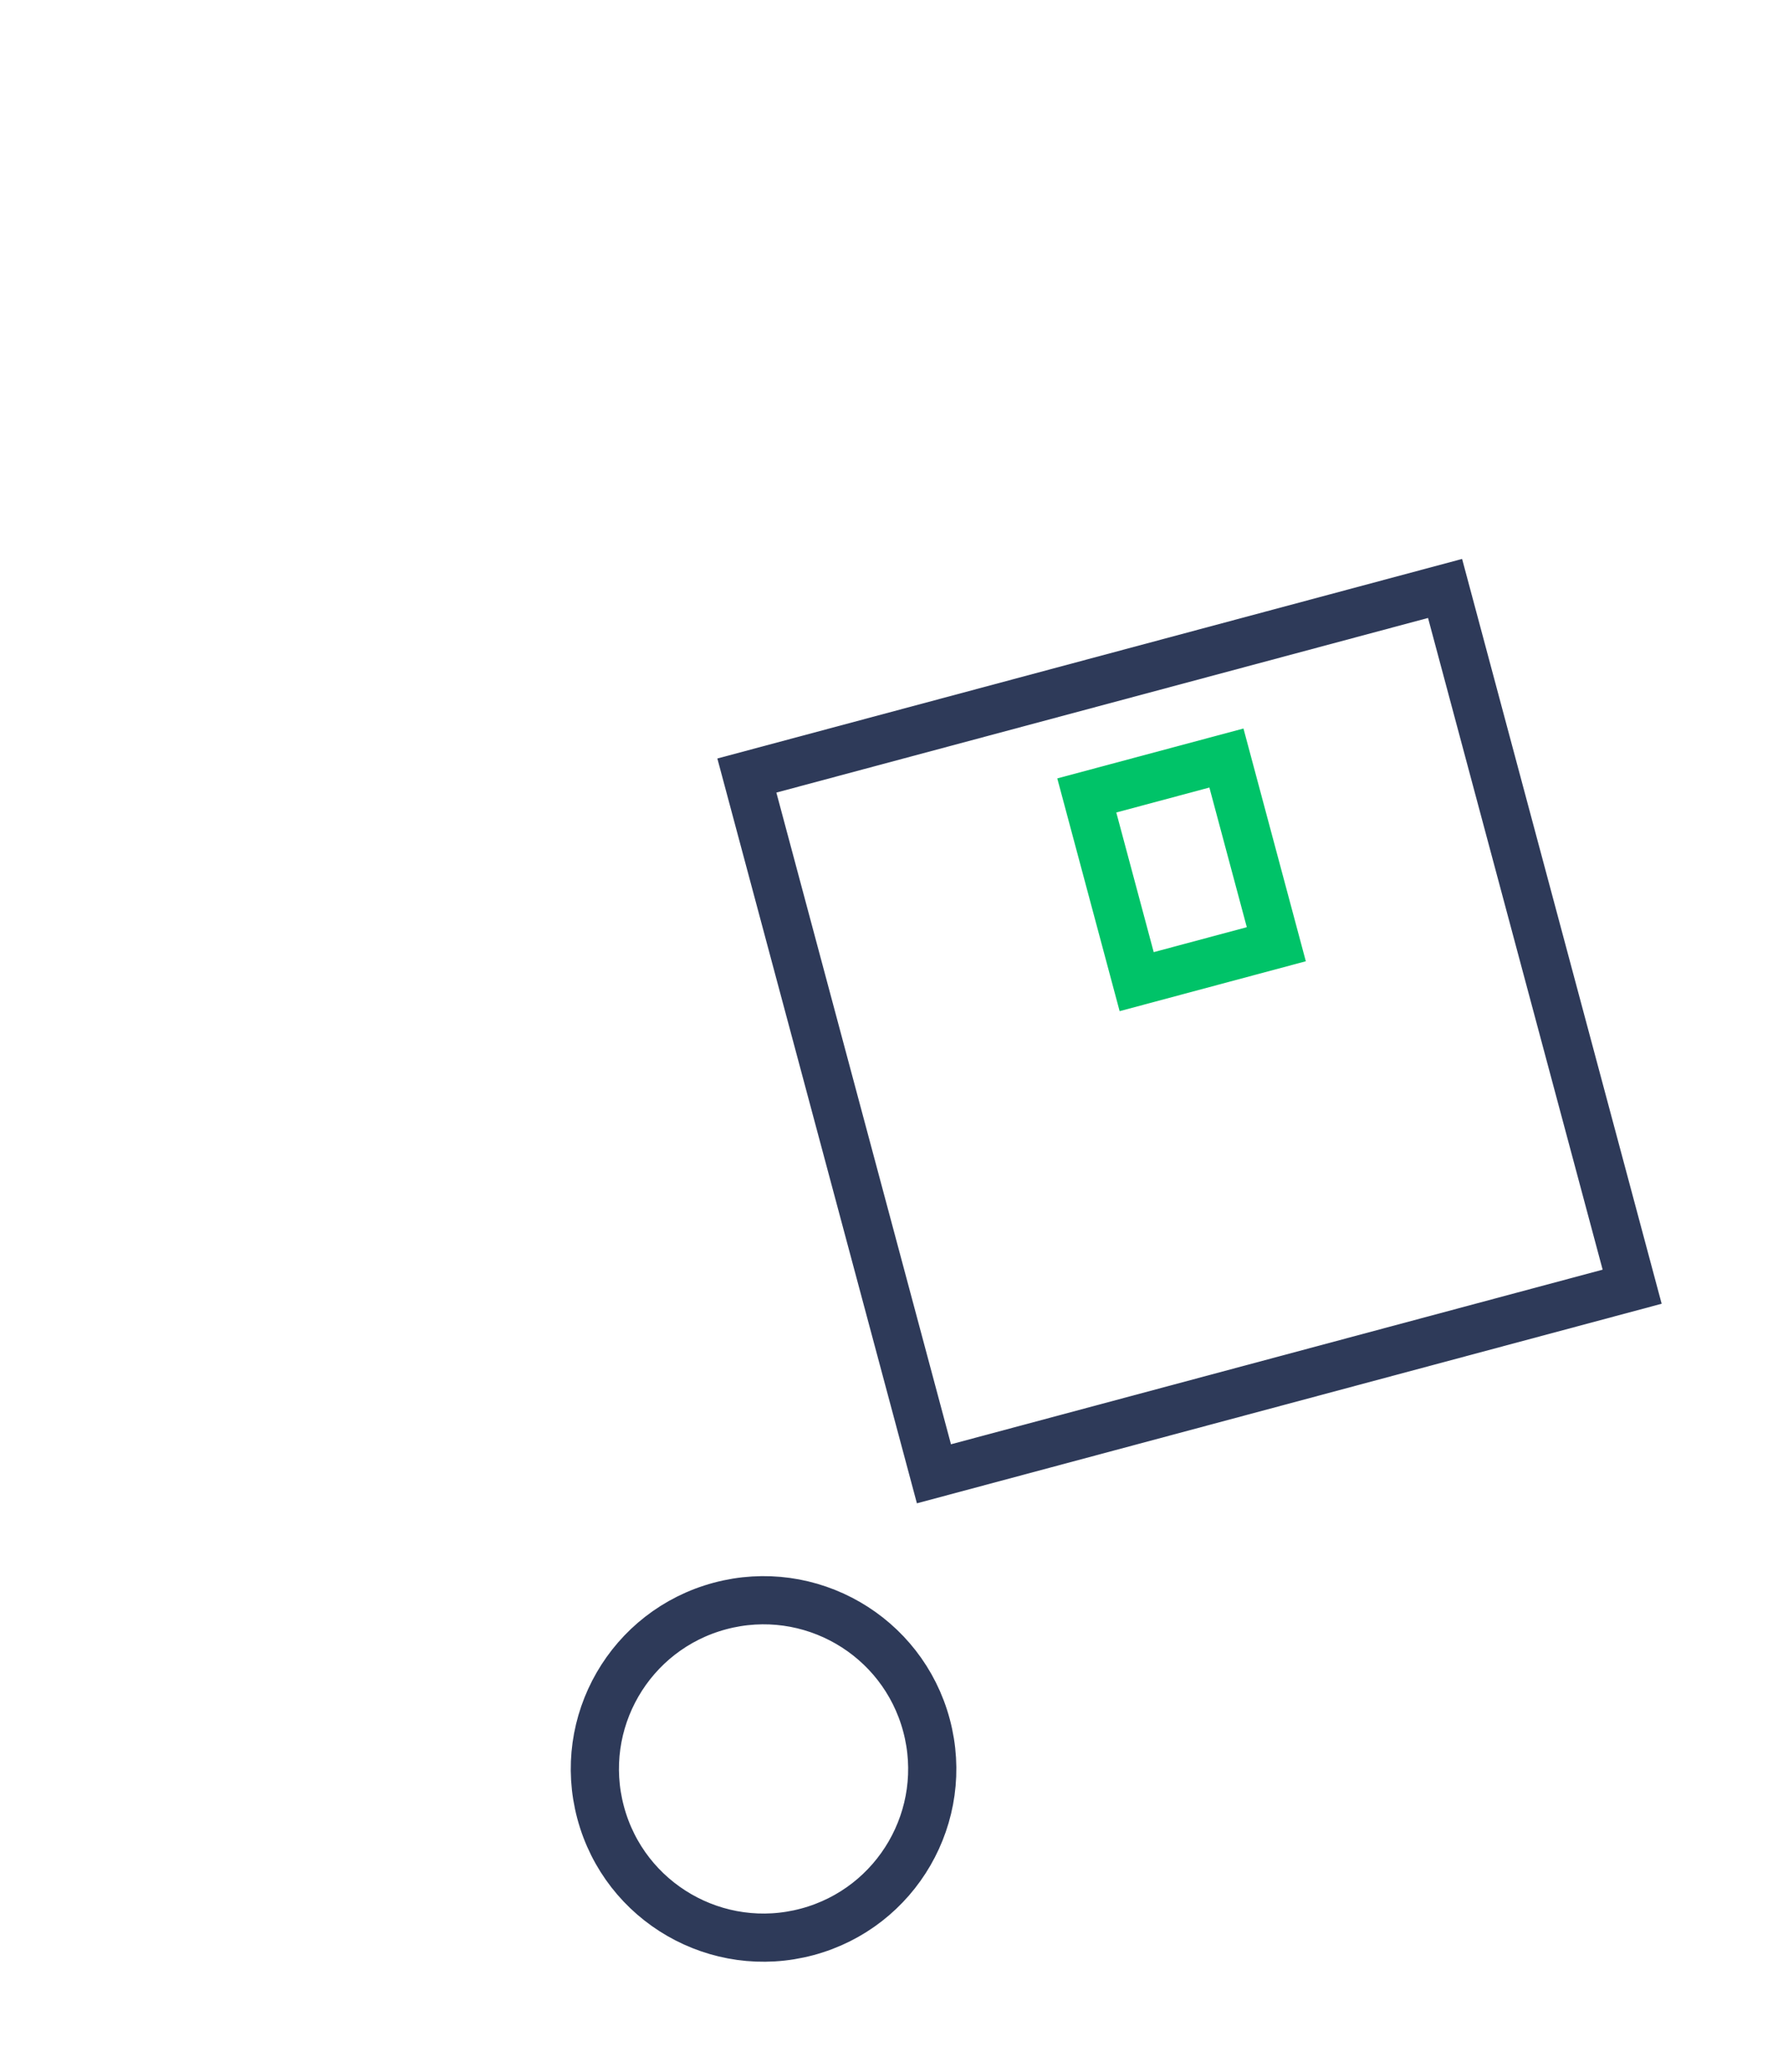 <svg width="74" height="86" viewBox="0 0 74 86" fill="none" xmlns="http://www.w3.org/2000/svg">
<circle cx="31.69" cy="73.411" r="7" transform="rotate(-15 31.69 73.411)" stroke="#2E3A59" stroke-width="2"/>
<rect x="30.997" y="32.185" width="30" height="30" transform="rotate(-15 30.997 32.185)" stroke="#2E3A59" stroke-width="2"/>
<g filter="url(#filter0_d)">
<rect x="43.105" y="31.011" width="6" height="8" transform="rotate(-15 43.105 31.011)" stroke="#00C368" stroke-width="2"/>
</g>
<defs>
<filter id="filter0_d" x="39.88" y="26.234" width="18.316" height="19.73" filterUnits="userSpaceOnUse" color-interpolation-filters="sRGB">
<feFlood flood-opacity="0" result="BackgroundImageFix"/>
<feColorMatrix in="SourceAlpha" type="matrix" values="0 0 0 0 0 0 0 0 0 0 0 0 0 0 0 0 0 0 127 0" result="hardAlpha"/>
<feOffset dx="2" dy="2"/>
<feGaussianBlur stdDeviation="2"/>
<feColorMatrix type="matrix" values="0 0 0 0 0 0 0 0 0 0.765 0 0 0 0 0.408 0 0 0 0.4 0"/>
<feBlend mode="normal" in2="BackgroundImageFix" result="effect1_dropShadow"/>
<feBlend mode="normal" in="SourceGraphic" in2="effect1_dropShadow" result="shape"/>
</filter>
</defs>
</svg>
